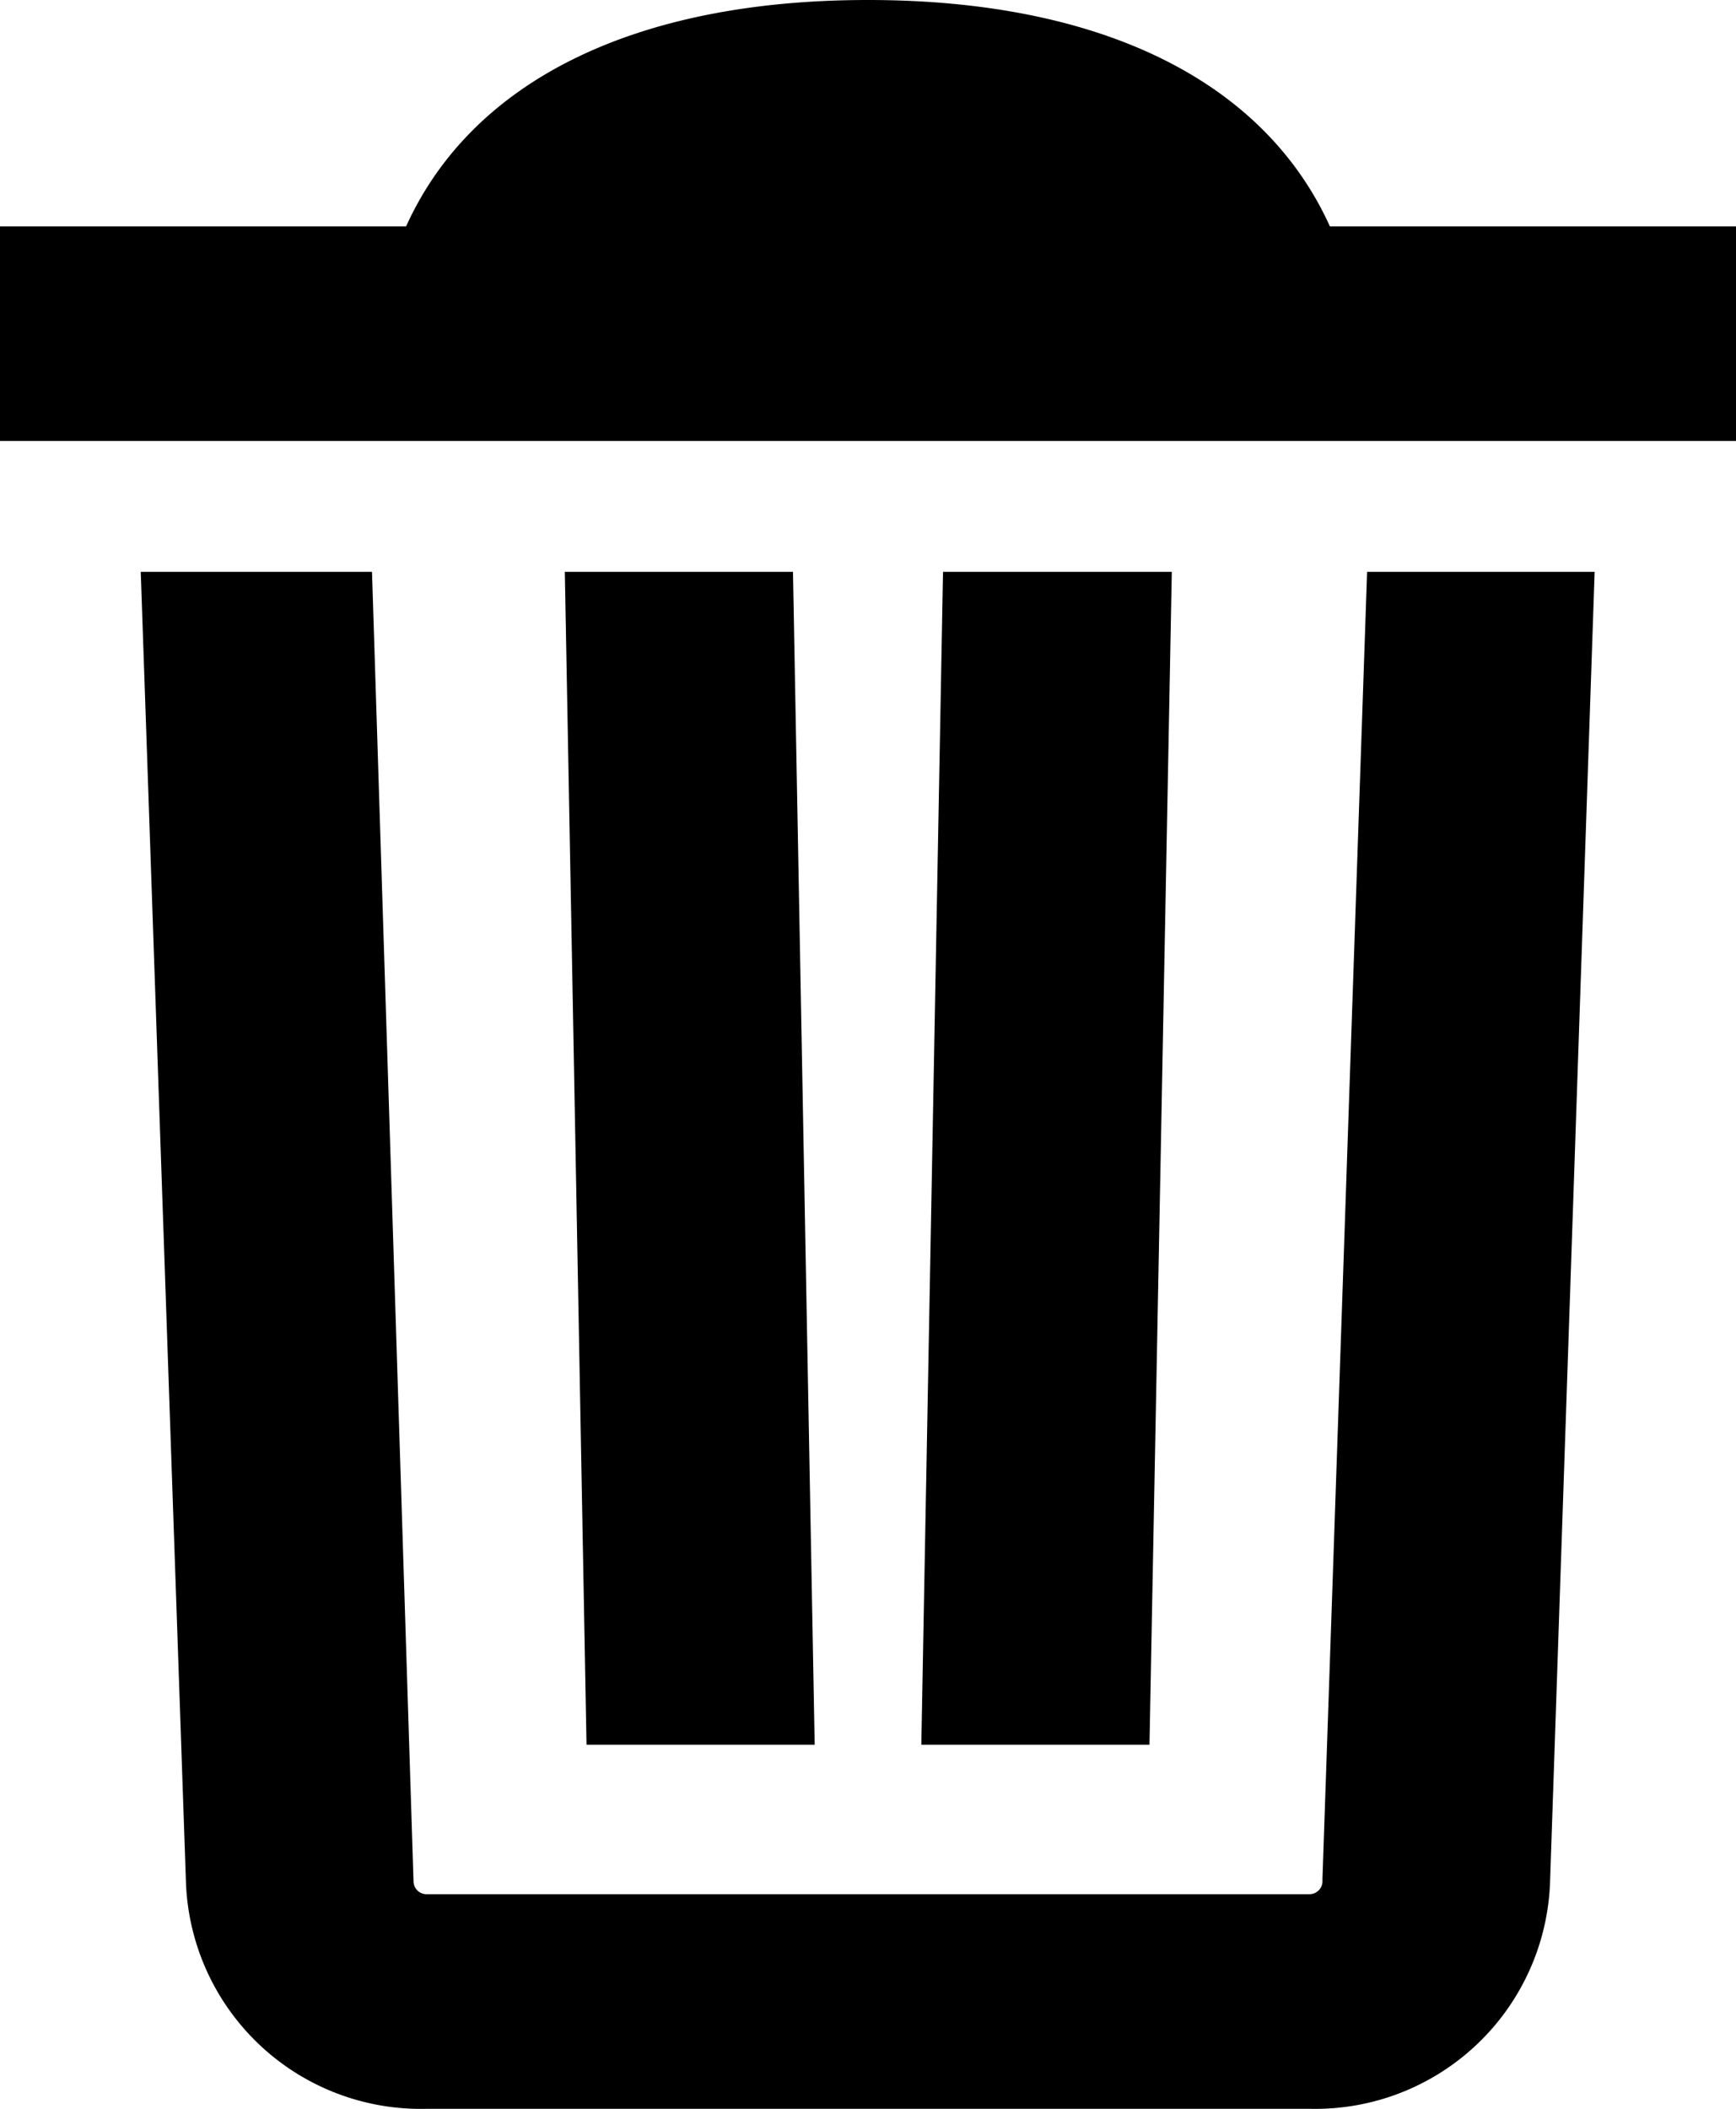 <svg xmlns="http://www.w3.org/2000/svg" viewBox="0 0 28 34"><title>remove</title><g id="Layer_2" data-name="Layer 2"><g id="Layer_1-2" data-name="Layer 1"><g id="IKONIT"><g id="poista"><path id="Shape" d="M12.79,9.22H9.11l.35,18.91h3.68Zm8.54,21.07v.05a.21.21,0,0,1-.21.2H6.89a.21.21,0,0,1-.22-.2L6,9.22H2.27L3,30.37A3.79,3.79,0,0,0,6.89,34H21.12A3.79,3.79,0,0,0,25,30.37l.72-21.15H22.05ZM15.21,9.22l-.35,18.91h3.68L18.9,9.22Zm6.24-5.57C20.39,1.31,17.77,0,14,0S7.61,1.31,6.55,3.65H0V7.11H28V3.65Z"/></g></g></g></g></svg>